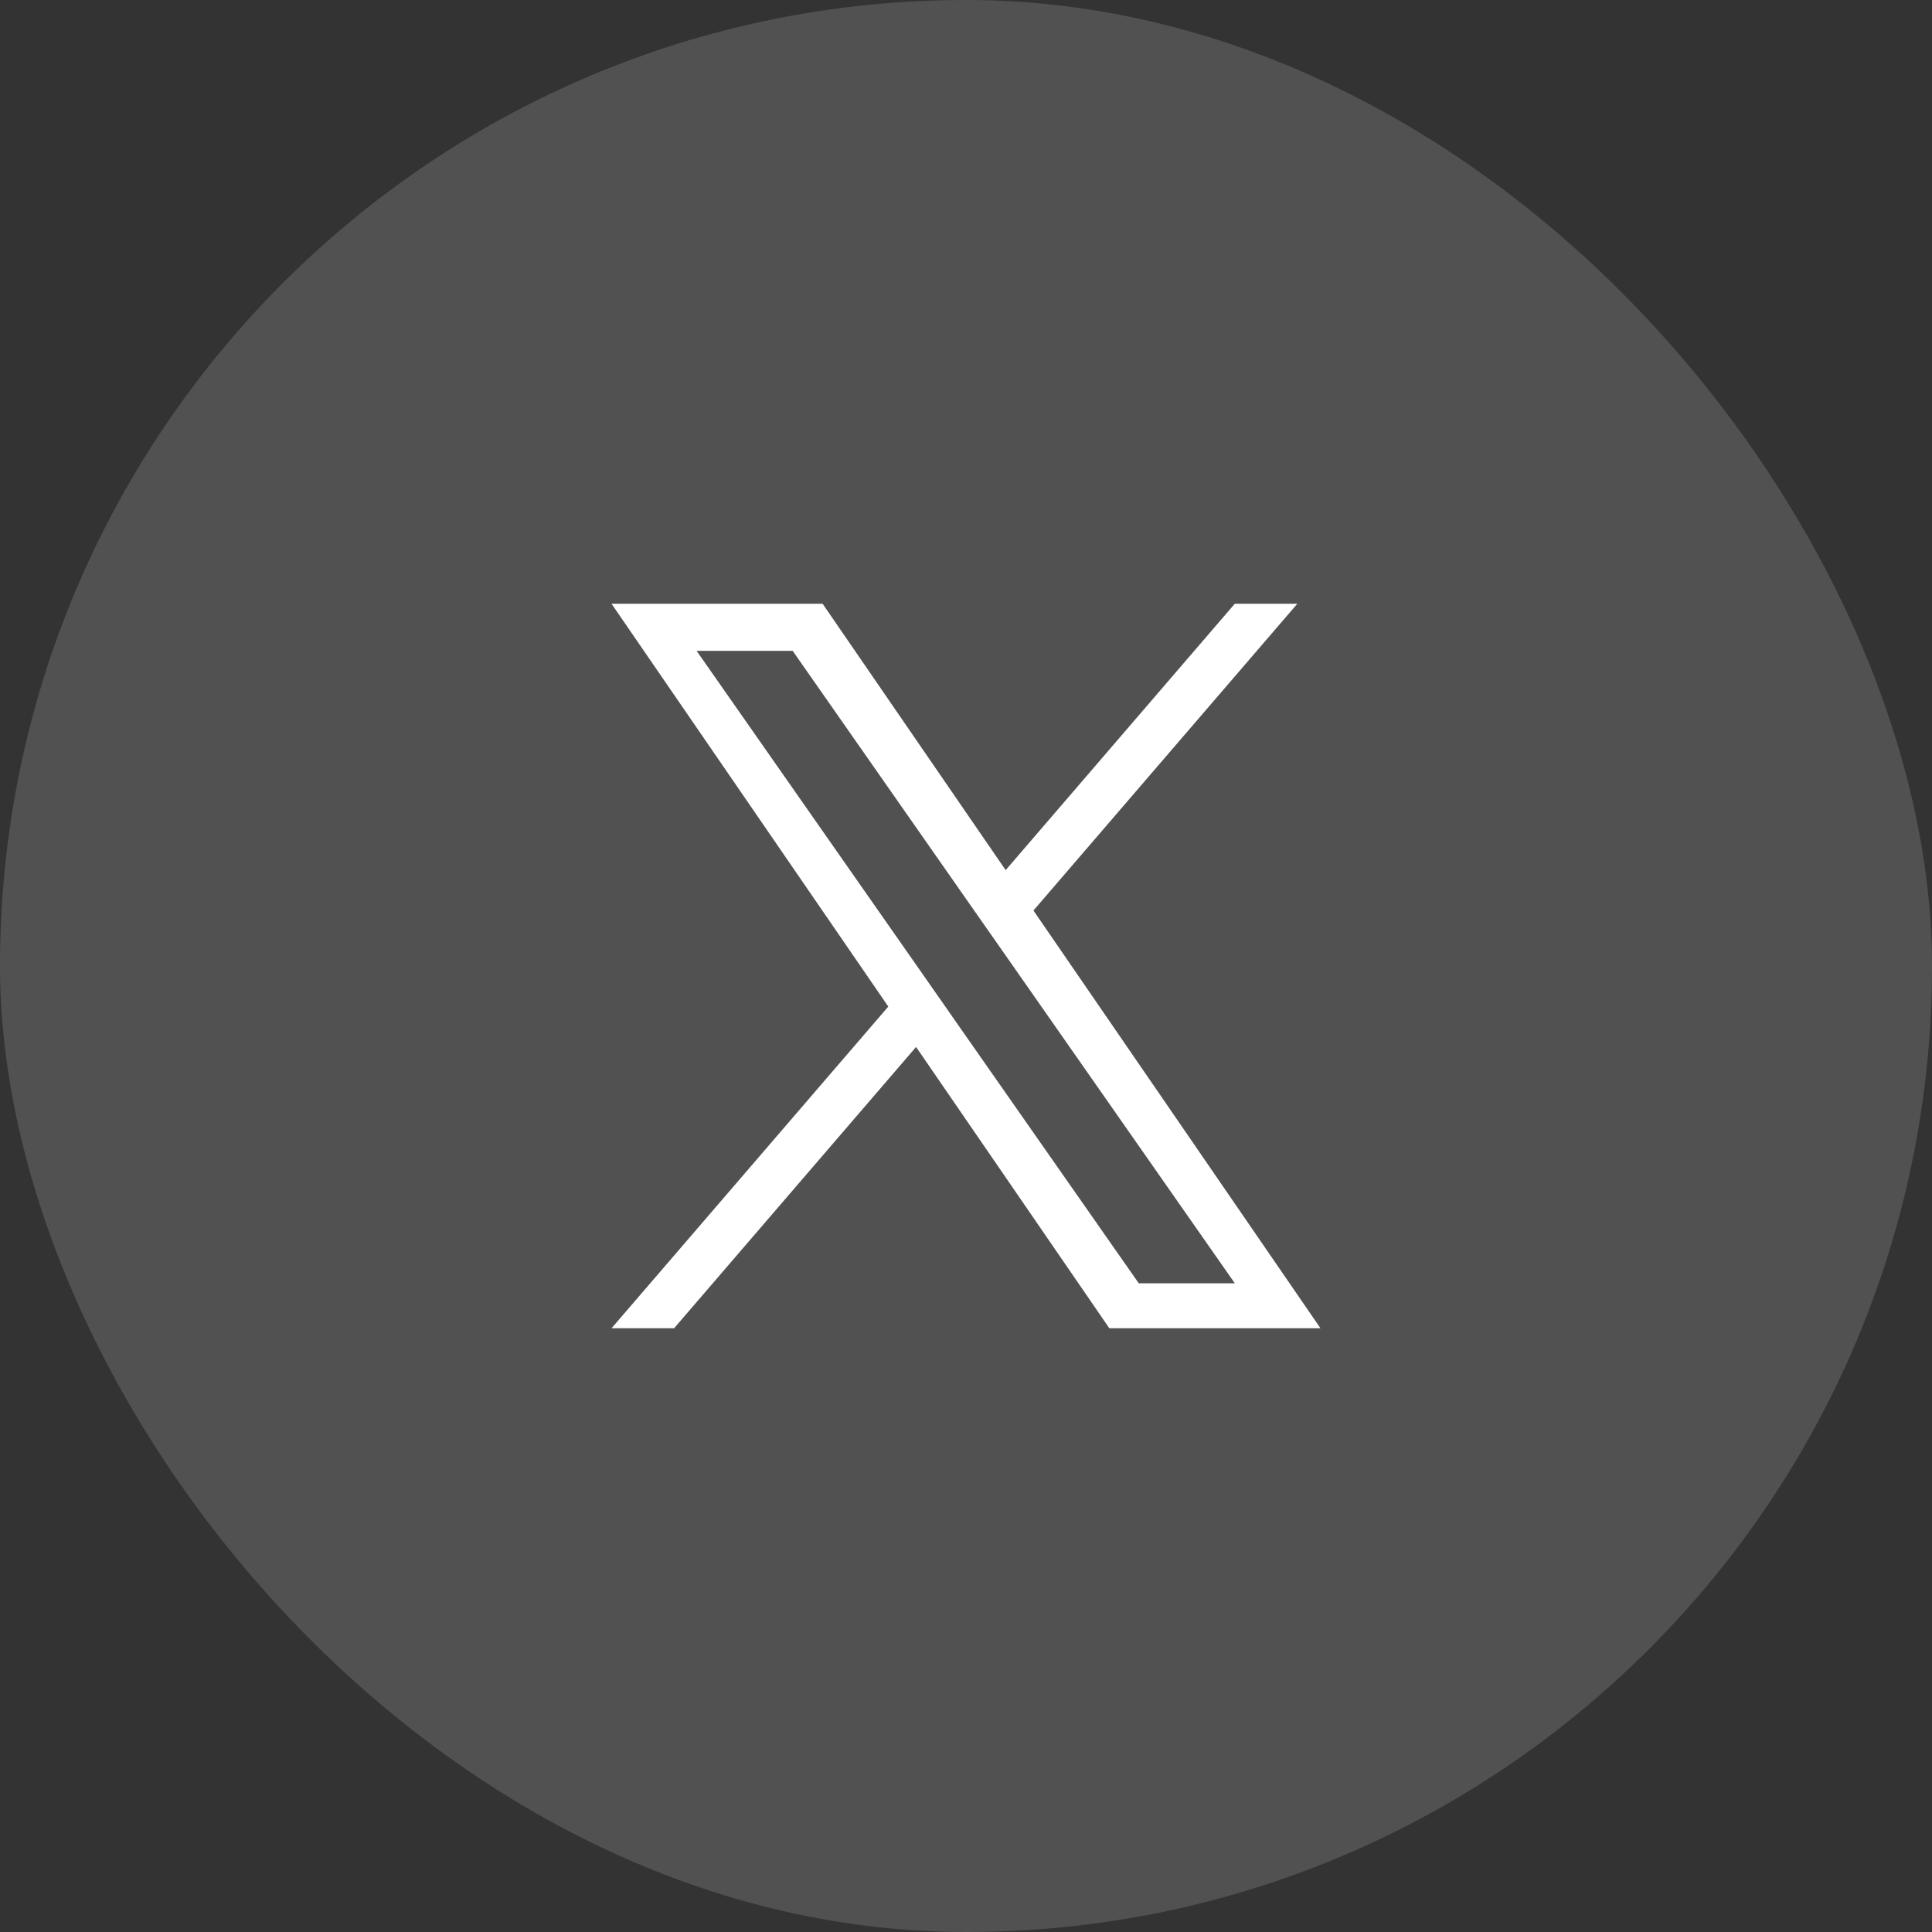 <svg width="32" height="32" viewBox="0 0 32 32" fill="none" xmlns="http://www.w3.org/2000/svg">
<rect x="0" y="0" width="32" height="32" fill="#333333" stroke="none"/>
<rect width="32" height="32" rx="16" fill="white" fill-opacity="0.15"/>
<g clip-path="url(#clip0_459_1229)">
<path d="M17.117 15.081L21.488 10H20.452L16.657 14.412L13.625 10H10.129L14.713 16.672L10.129 22H11.165L15.173 17.341L18.374 22H21.871L17.117 15.081H17.117ZM15.698 16.73L15.234 16.066L11.538 10.78H13.129L16.111 15.046L16.576 15.71L20.453 21.256H18.862L15.698 16.731V16.73Z" fill="white"/>
</g>
<defs>
<clipPath id="clip0_459_1229">
<rect width="12" height="12" fill="white" transform="translate(10 10)"/>
</clipPath>
</defs>
</svg>
